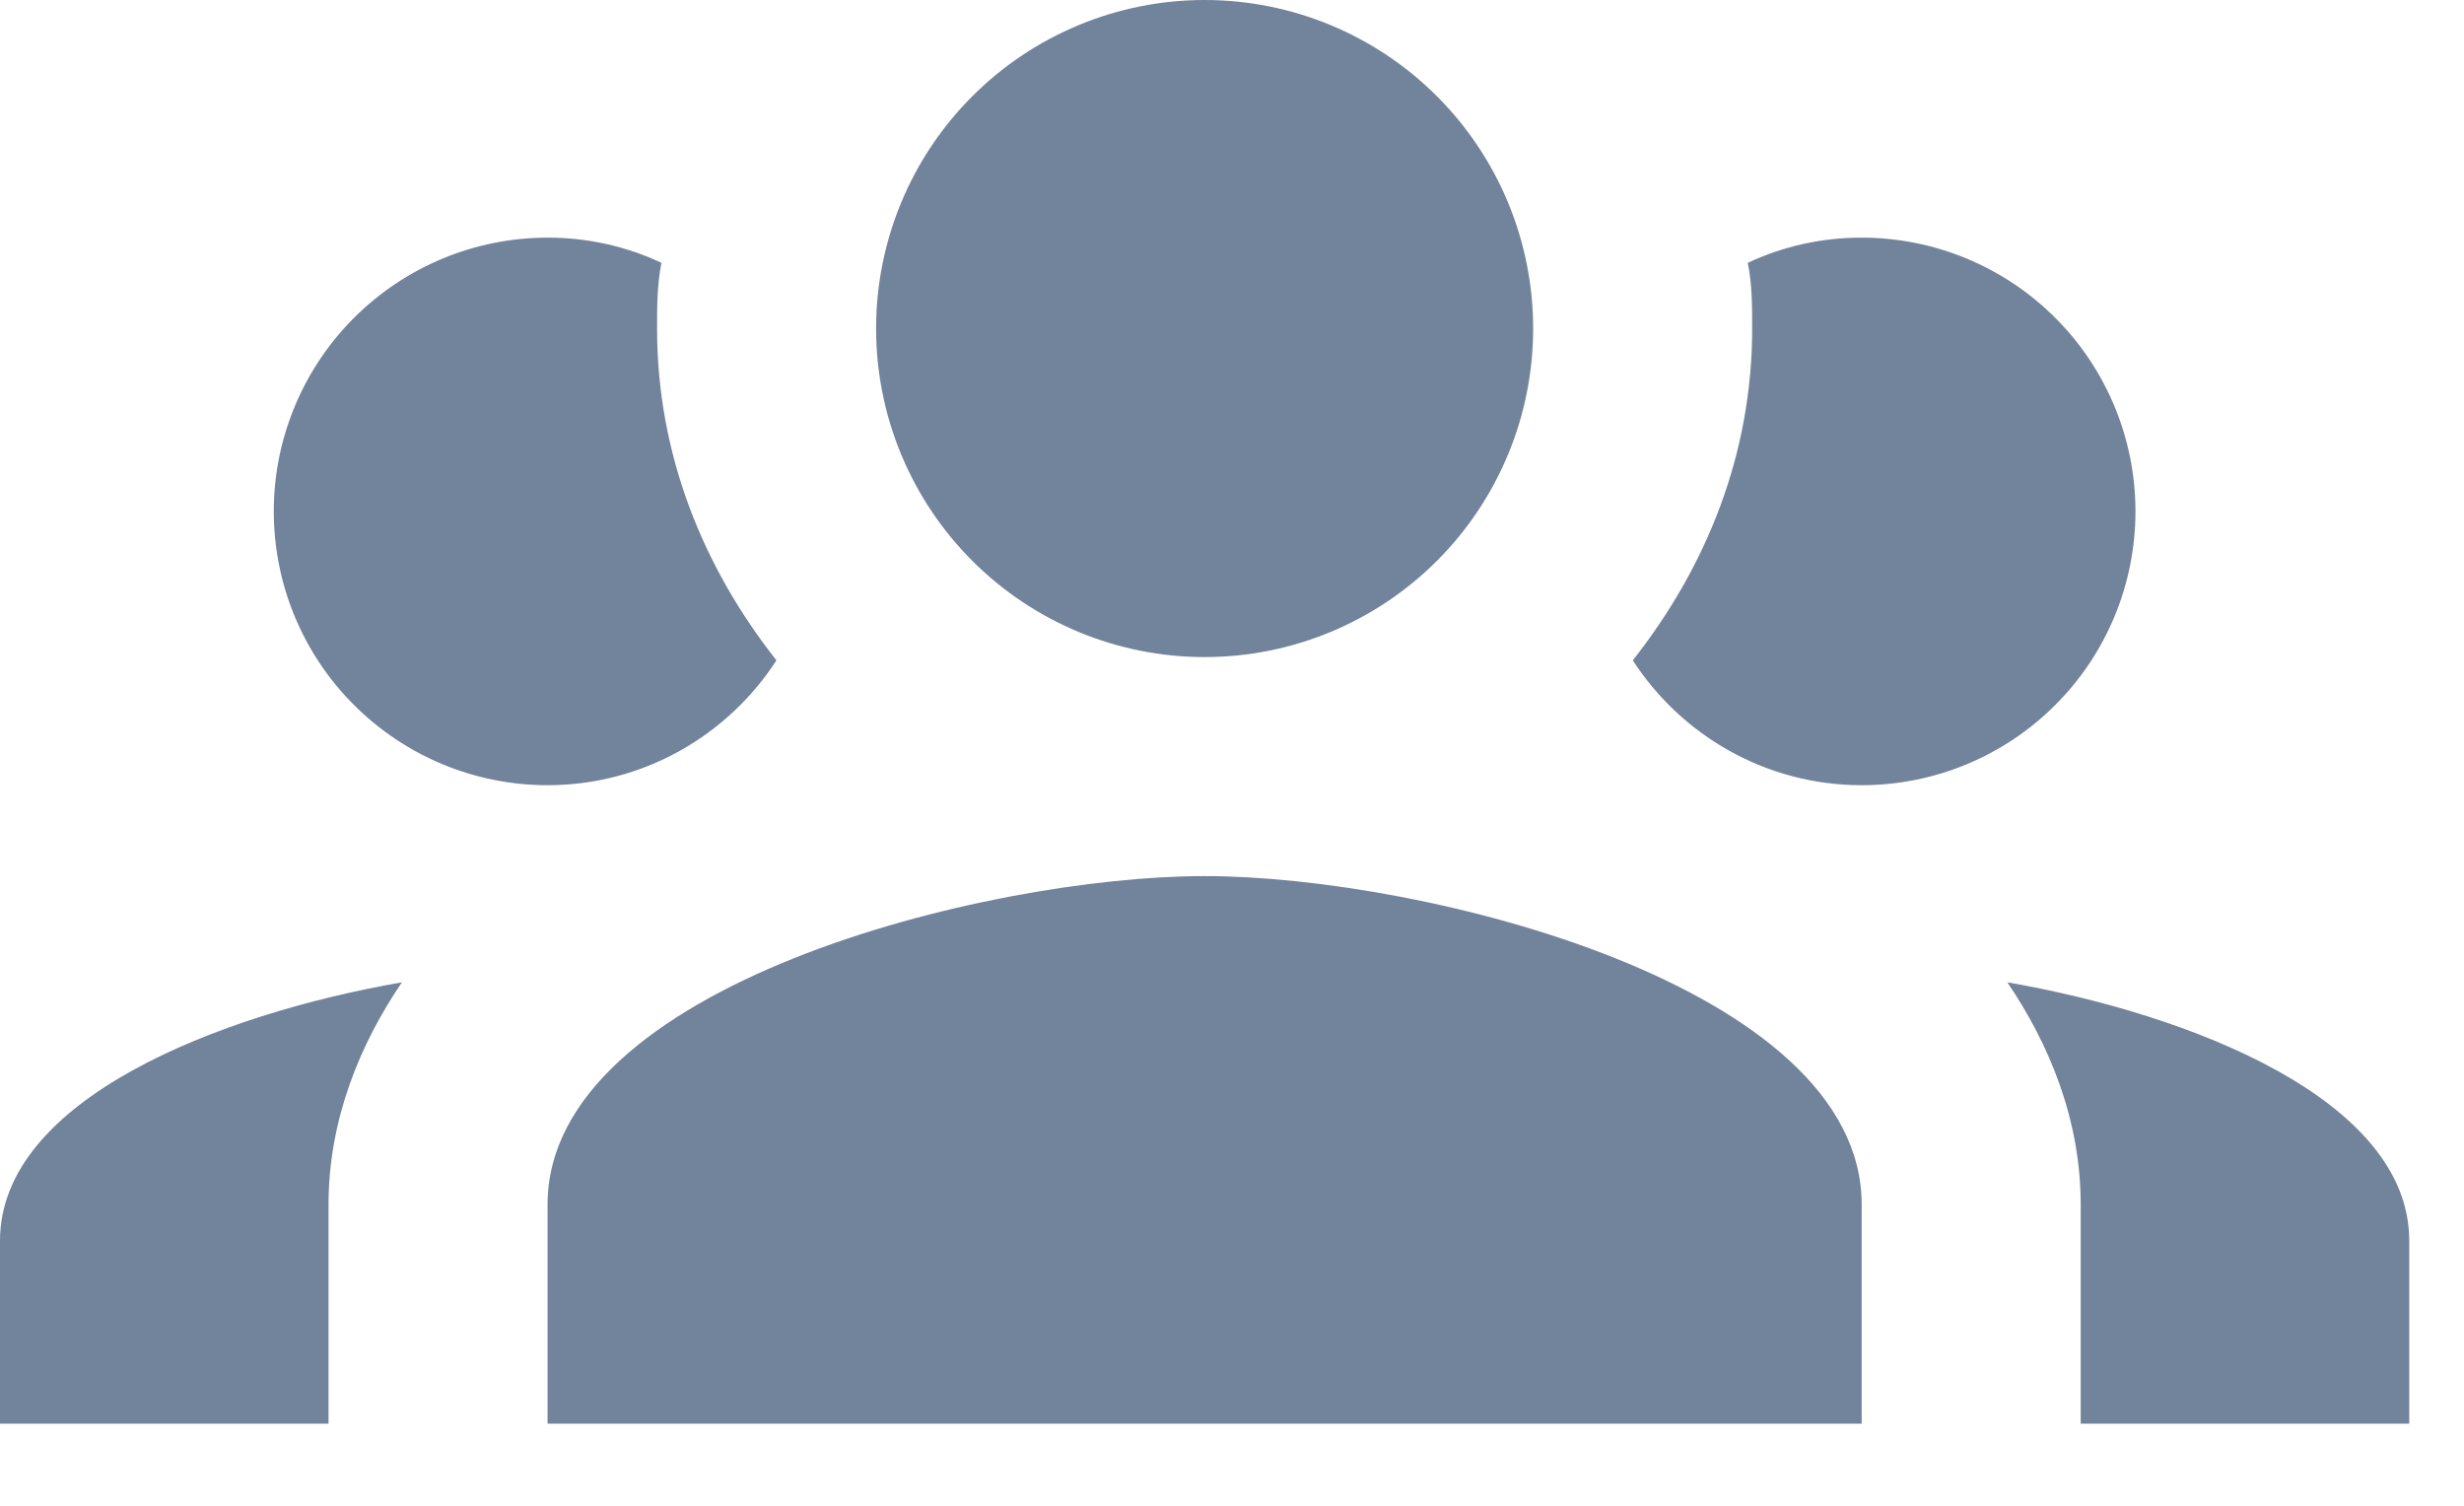 <svg width="18" height="11" viewBox="0 0 18 11" fill="none" xmlns="http://www.w3.org/2000/svg">
<path d="M8.8 0C8.163 0 7.553 0.253 7.103 0.703C6.653 1.153 6.4 1.763 6.4 2.4C6.4 3.037 6.653 3.647 7.103 4.097C7.553 4.547 8.163 4.8 8.8 4.8C9.437 4.8 10.047 4.547 10.497 4.097C10.947 3.647 11.2 3.037 11.2 2.4C11.2 1.763 10.947 1.153 10.497 0.703C10.047 0.253 9.437 0 8.8 0ZM4 1.736C3.47 1.736 2.961 1.947 2.586 2.322C2.211 2.697 2 3.206 2 3.736C2 3.999 2.052 4.259 2.152 4.501C2.253 4.744 2.4 4.965 2.586 5.15C2.772 5.336 2.992 5.483 3.235 5.584C3.477 5.684 3.737 5.736 4 5.736C4.704 5.736 5.32 5.368 5.672 4.824C5.136 4.144 4.8 3.32 4.8 2.4C4.8 2.24 4.8 2.08 4.832 1.92C4.576 1.8 4.296 1.736 4 1.736ZM13.6 1.736C13.304 1.736 13.024 1.8 12.768 1.92C12.8 2.08 12.8 2.24 12.8 2.4C12.8 3.32 12.464 4.144 11.928 4.824C12.28 5.368 12.896 5.736 13.6 5.736C13.863 5.736 14.123 5.684 14.365 5.584C14.608 5.483 14.829 5.336 15.014 5.15C15.2 4.965 15.347 4.744 15.448 4.501C15.548 4.259 15.6 3.999 15.6 3.736C15.6 3.473 15.548 3.213 15.448 2.971C15.347 2.728 15.2 2.507 15.014 2.322C14.829 2.136 14.608 1.989 14.365 1.888C14.123 1.788 13.863 1.736 13.6 1.736ZM8.8 6.4C7.2 6.4 4 7.2 4 8.8V10.4H13.6V8.8C13.6 7.2 10.4 6.4 8.8 6.4ZM2.936 7.176C1.6 7.408 0 8.032 0 9.064V10.4H2.4V8.8C2.4 8.176 2.632 7.624 2.936 7.176ZM14.664 7.176C14.968 7.624 15.2 8.176 15.2 8.8V10.4H17.6V9.064C17.6 8.032 16 7.408 14.664 7.176Z" fill="#72839C"/>
</svg>
